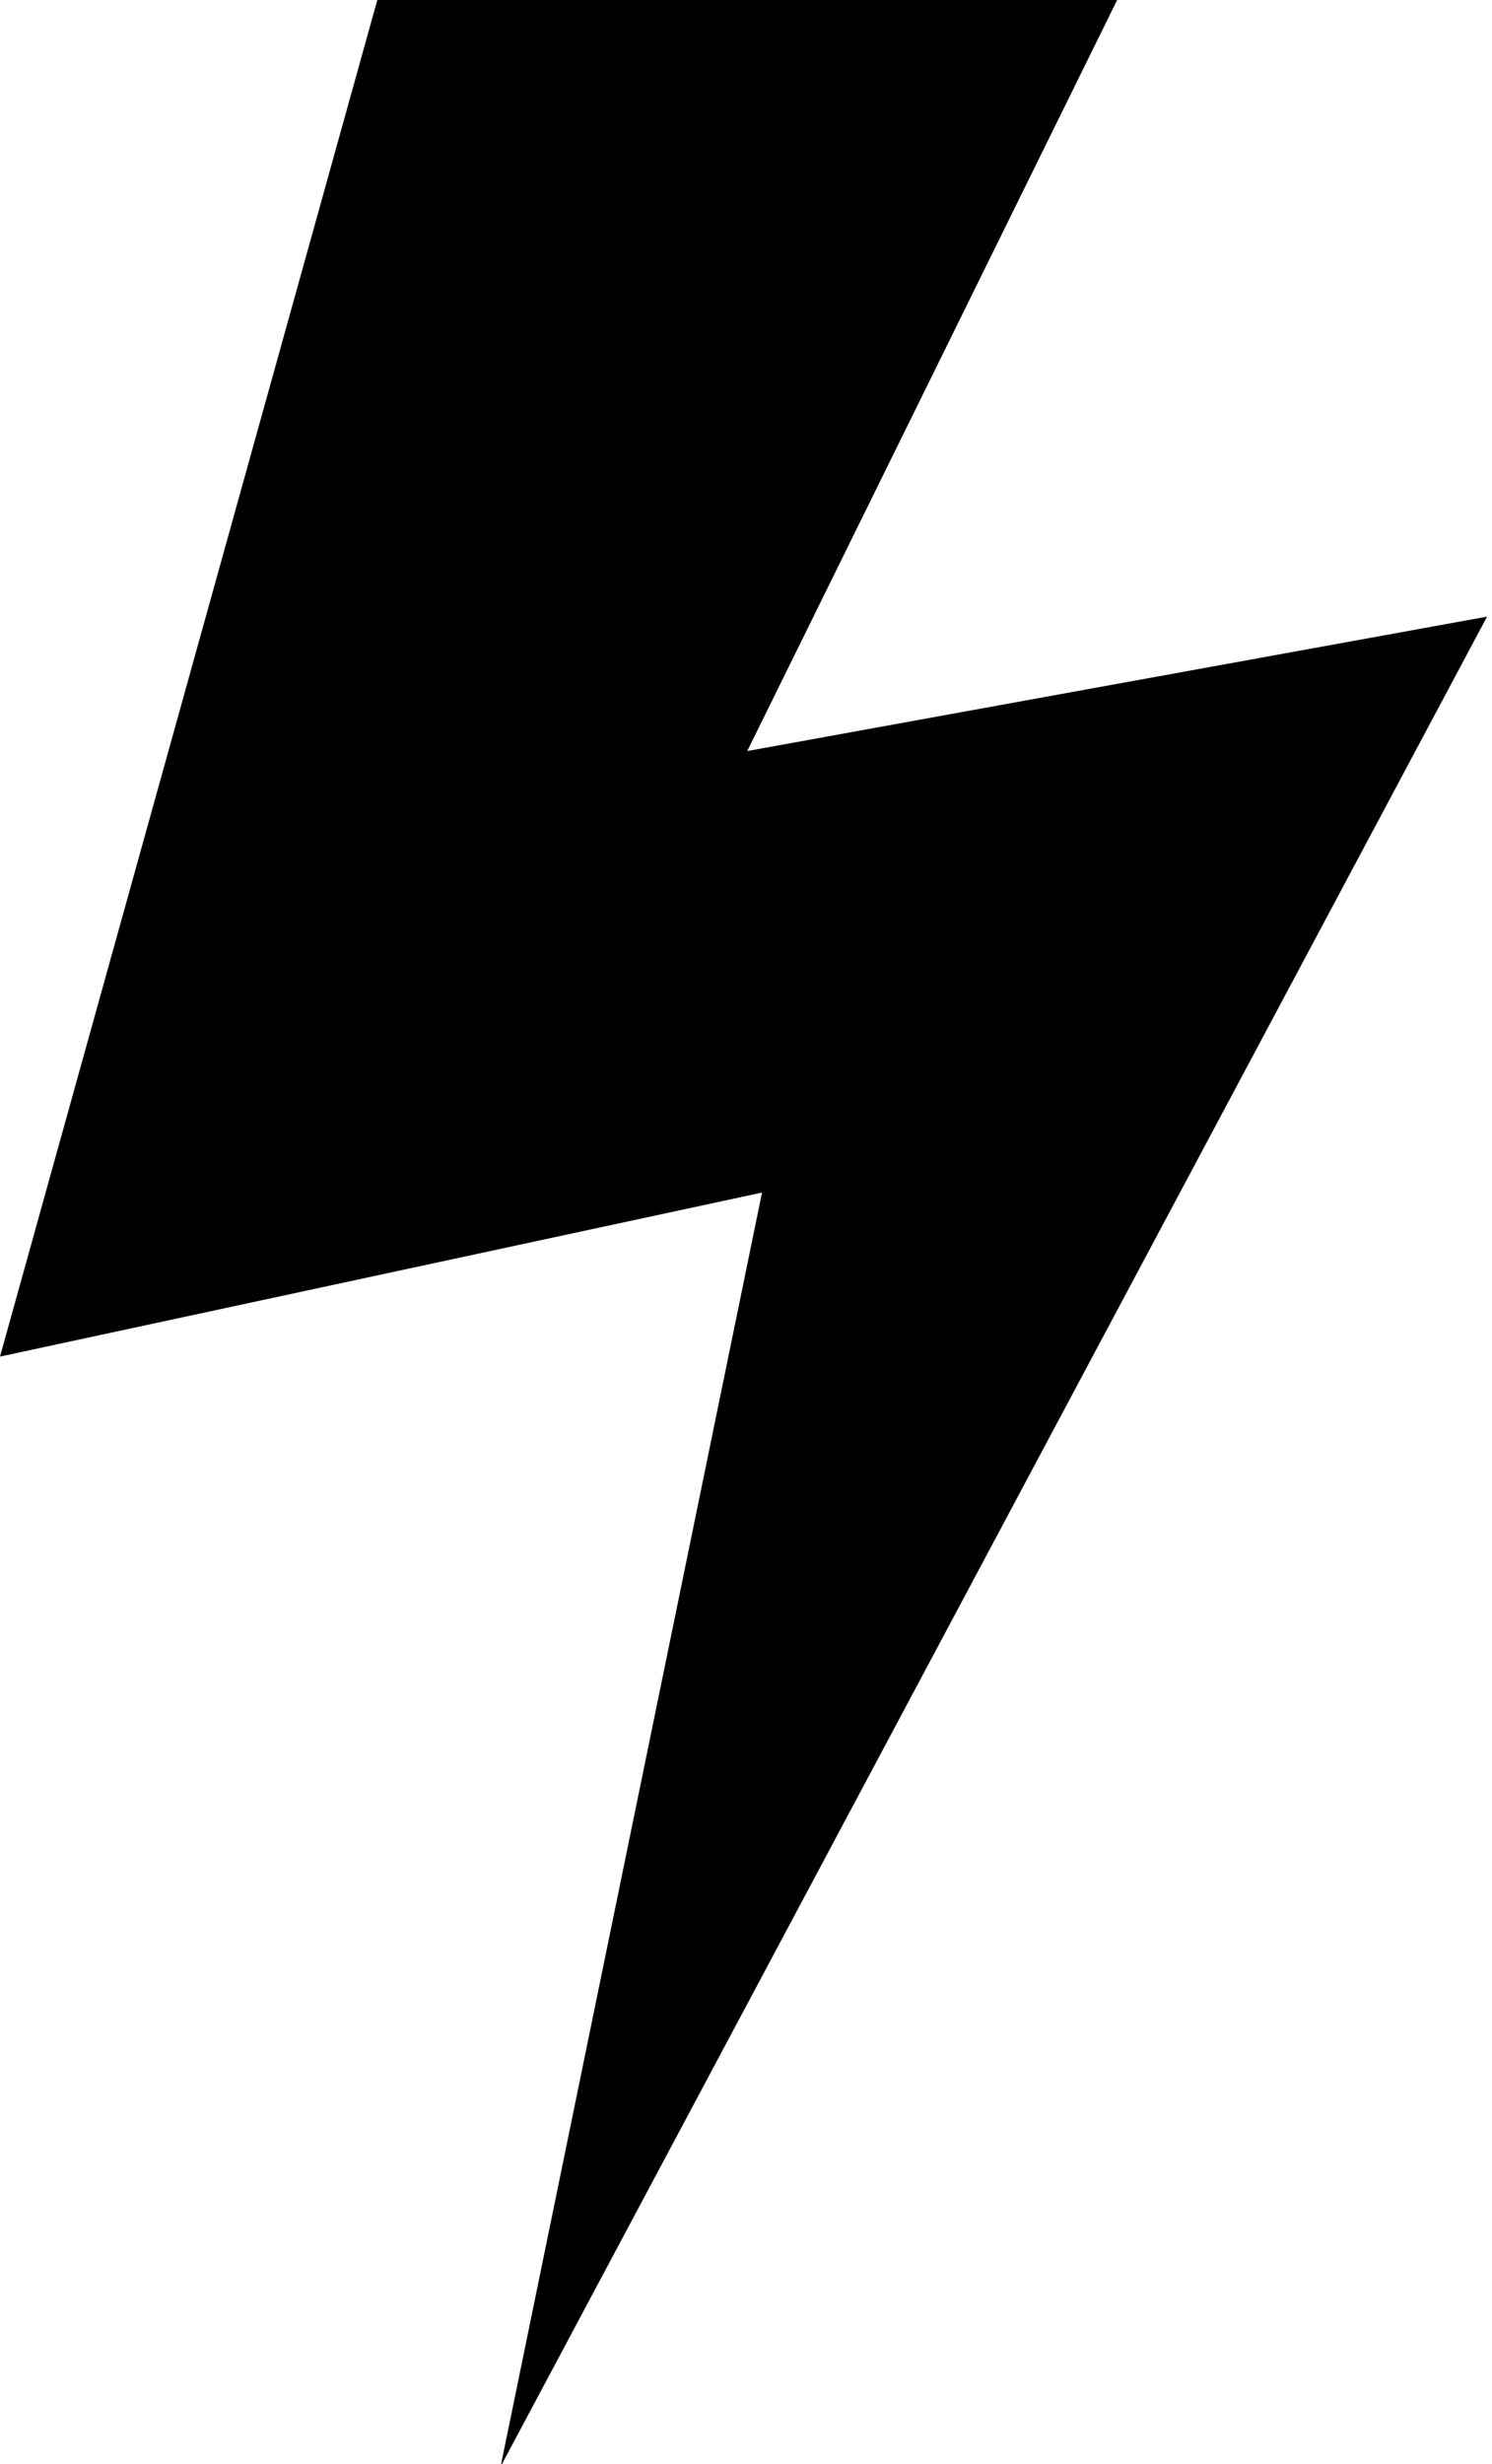 <svg id="Layer_4" data-name="Layer 4" xmlns="http://www.w3.org/2000/svg" viewBox="0 0 12.1 19.98"><title>lightning-bolt</title><path d="M9,2h6L12,8.09,18,7,10,22l2.12-10.33L5.94,13Z" transform="translate(-5.94 -2)"/></svg>